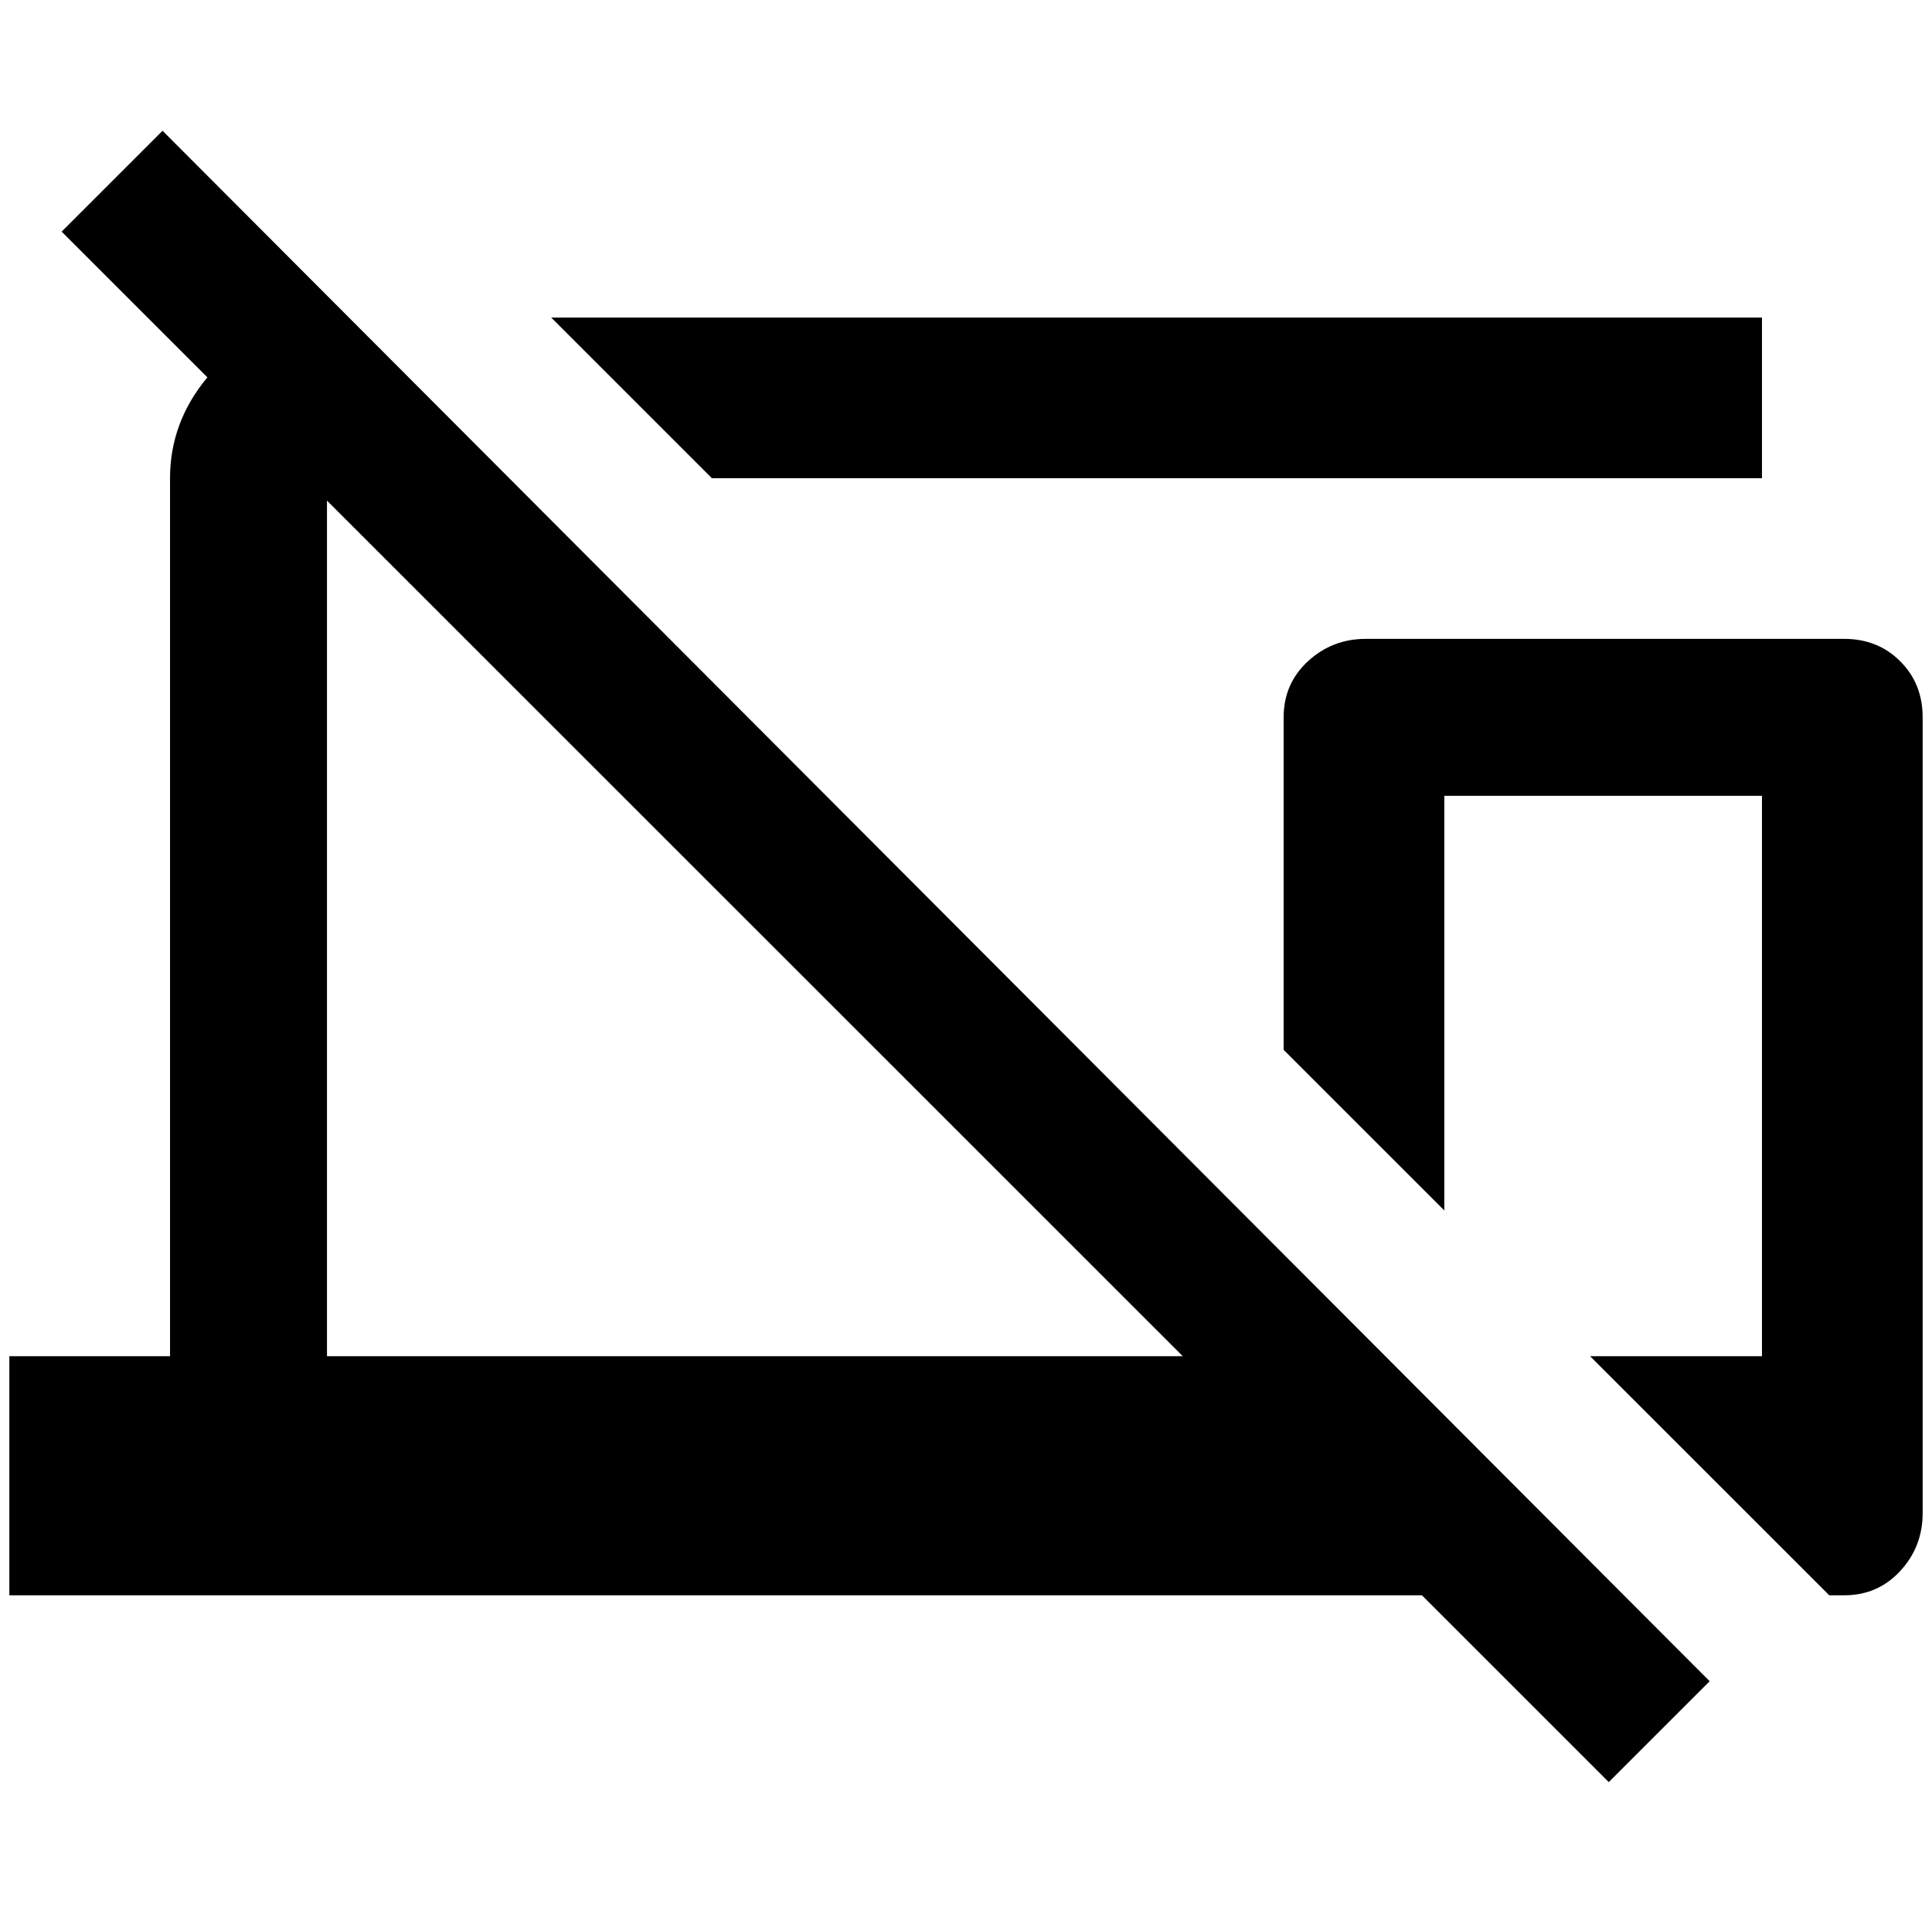 <?xml version="1.0" standalone="no"?>
<!DOCTYPE svg PUBLIC "-//W3C//DTD SVG 1.1//EN" "http://www.w3.org/Graphics/SVG/1.1/DTD/svg11.dtd" >
<svg xmlns="http://www.w3.org/2000/svg" xmlns:xlink="http://www.w3.org/1999/xlink" version="1.1" viewBox="-10 0 2068 2048">
   <path fill="currentColor"
d="M1964 684h-512q-36 0 -62 24t-26 60v356l172 172v-444h340v600h-184l256 256h16q36 0 60 -26t24 -62v-852q0 -36 -24 -60t-60 -24zM340 536l916 916h-916v-916zM164 140l-108 108l156 156q-40 48 -40 108v940h-172v256h1512l200 200l108 -108zM1876 512v-172h-1296
l172 172h1124z" />
</svg>
